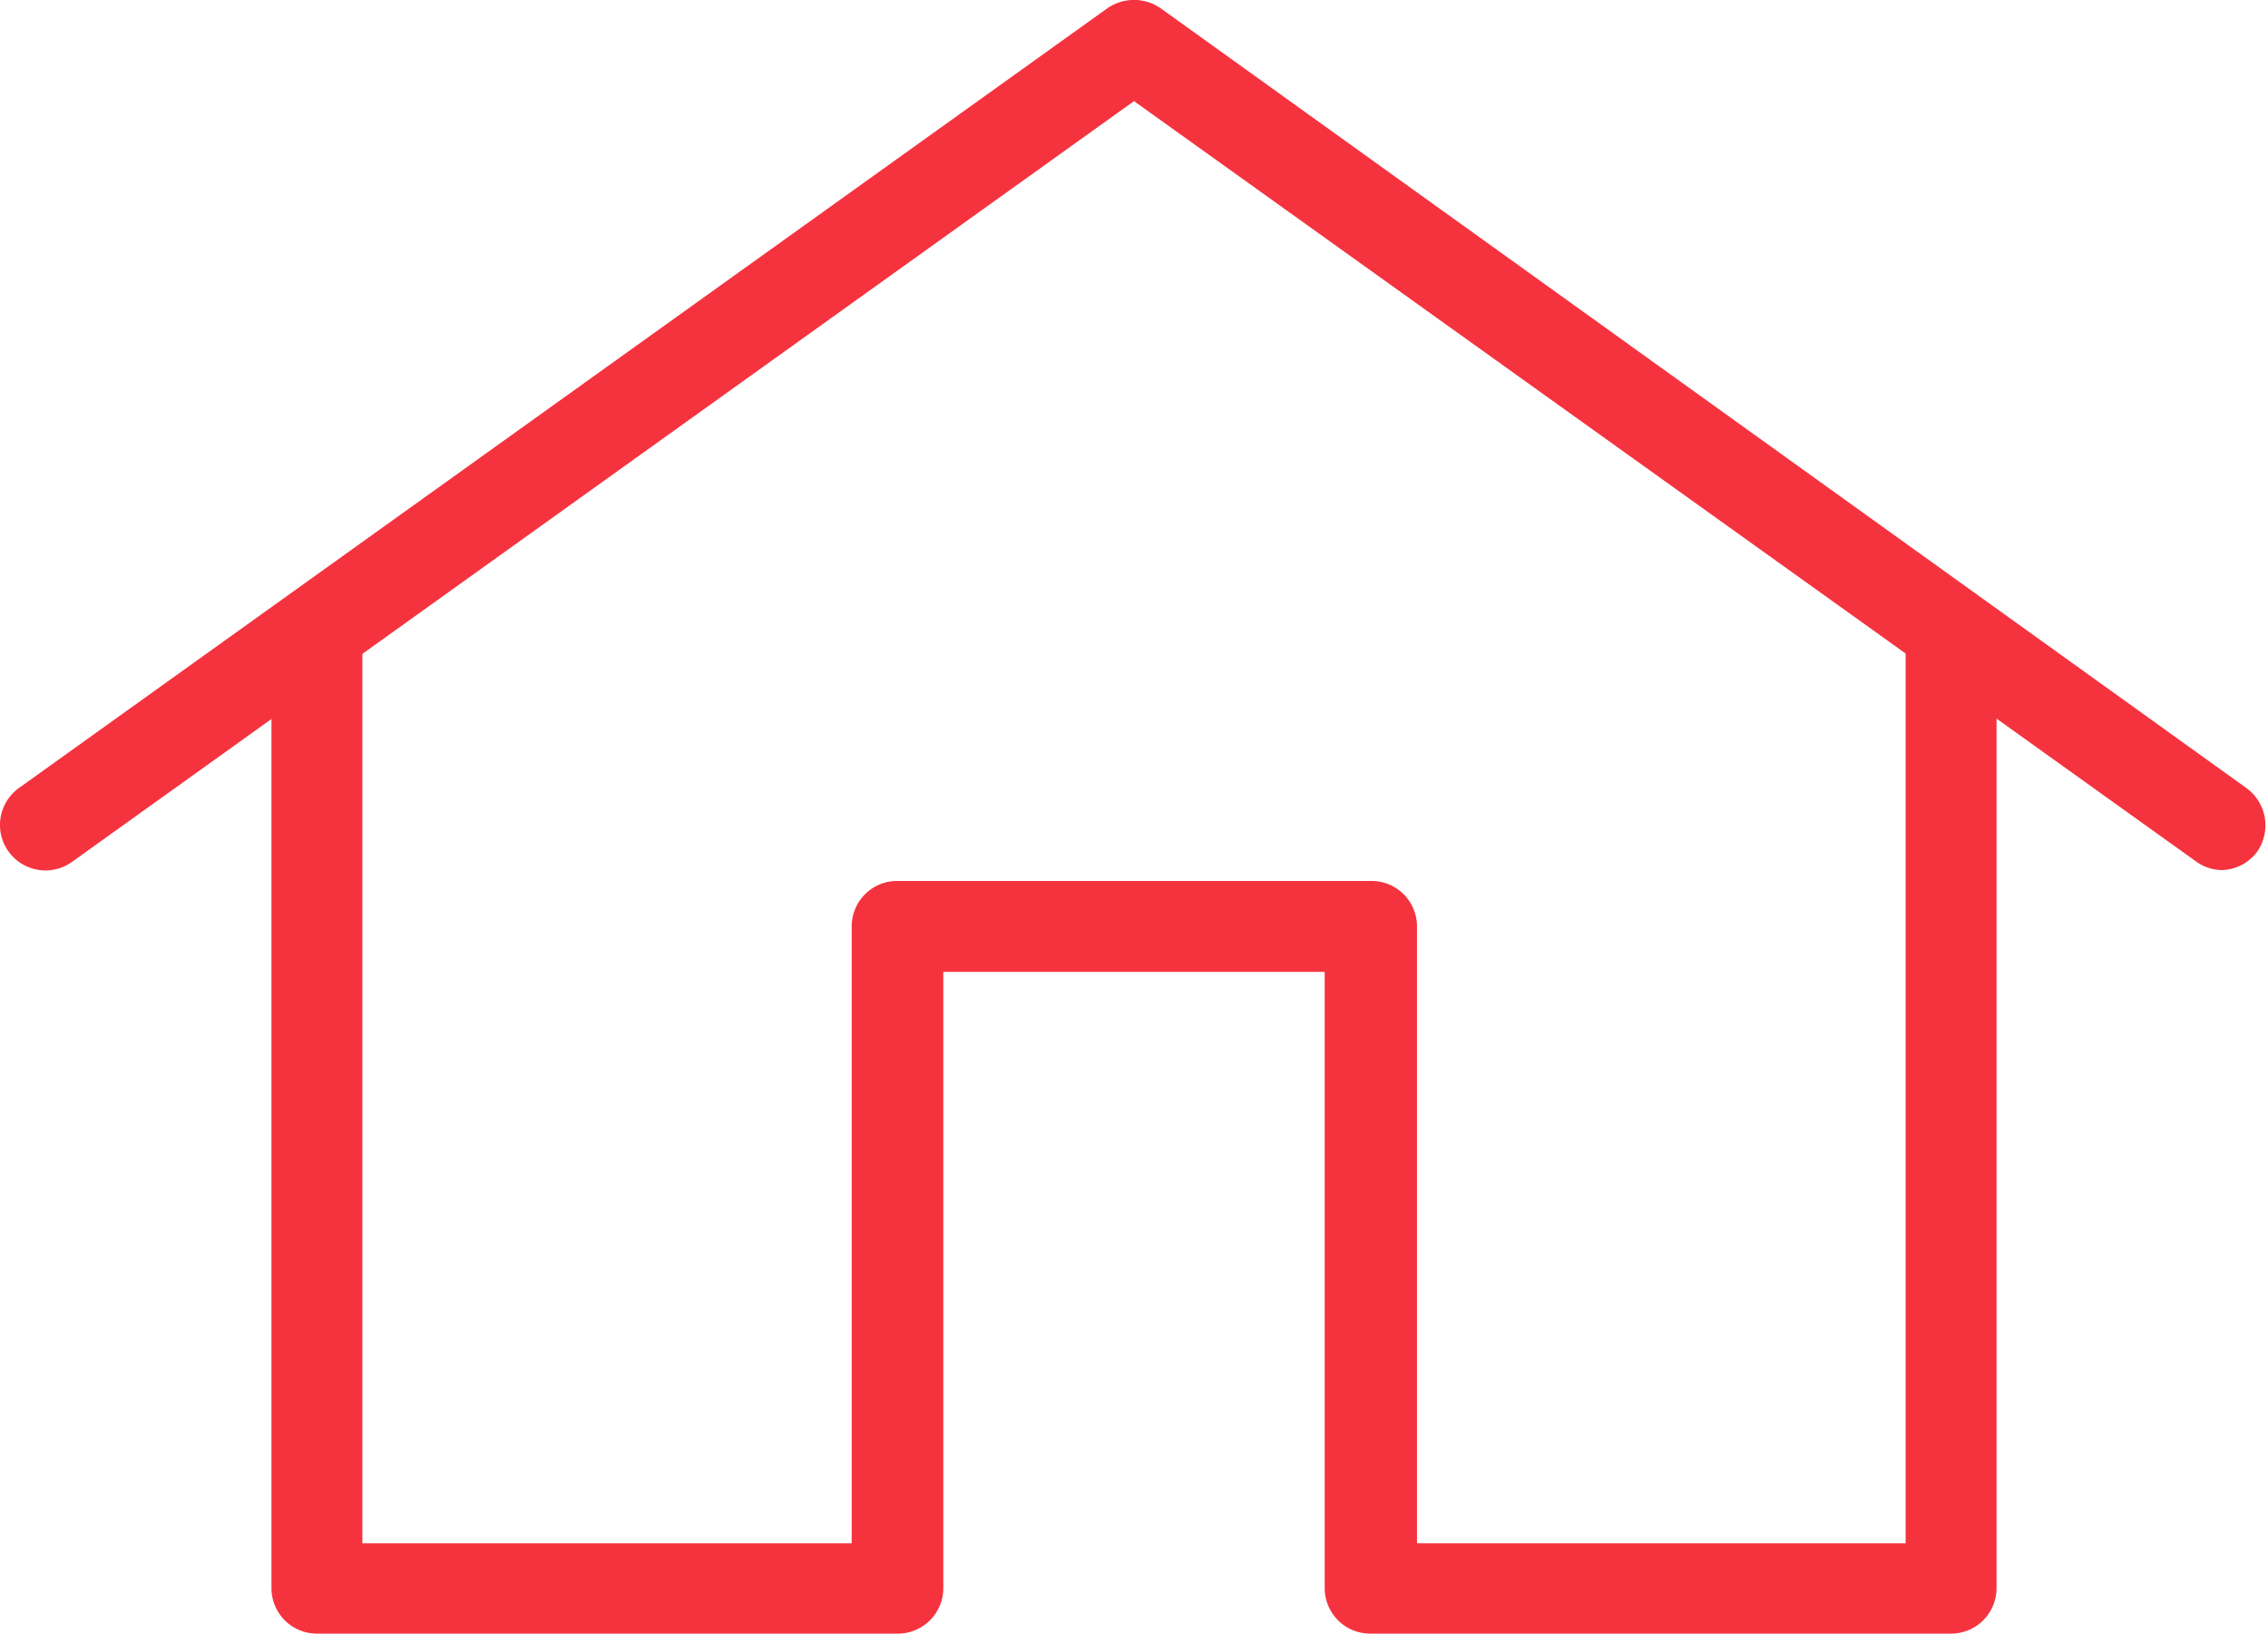 <svg xmlns="http://www.w3.org/2000/svg" viewBox="0 0 33.42 24.07"><defs><style>.cls-1{fill:#f5333f;}</style></defs><title>Resurs 4</title><g id="Lager_2" data-name="Lager 2"><g id="Lager_1-2" data-name="Lager 1"><path class="cls-1" d="M28.73,24.07H20.19a.67.67,0,0,1-.67-.67V14.32H13.9V23.4a.67.67,0,0,1-.67.67H4.69A.67.67,0,0,1,4,23.4V9.53a.67.67,0,0,1,1.34,0V22.74h7.21V13.65a.67.67,0,0,1,.66-.67h7a.67.67,0,0,1,.67.67v9.09h7.2V9.53a.67.67,0,0,1,1.34,0V23.4a.67.67,0,0,1-.67.67"/><path class="cls-1" d="M32.75,12.82a.66.66,0,0,1-.38-.12L16.71,1.49,1.06,12.7a.67.67,0,0,1-.78-1.09L16.32.12a.69.69,0,0,1,.78,0l16,11.49a.68.68,0,0,1,.16.94.67.67,0,0,1-.55.27"/></g></g></svg>